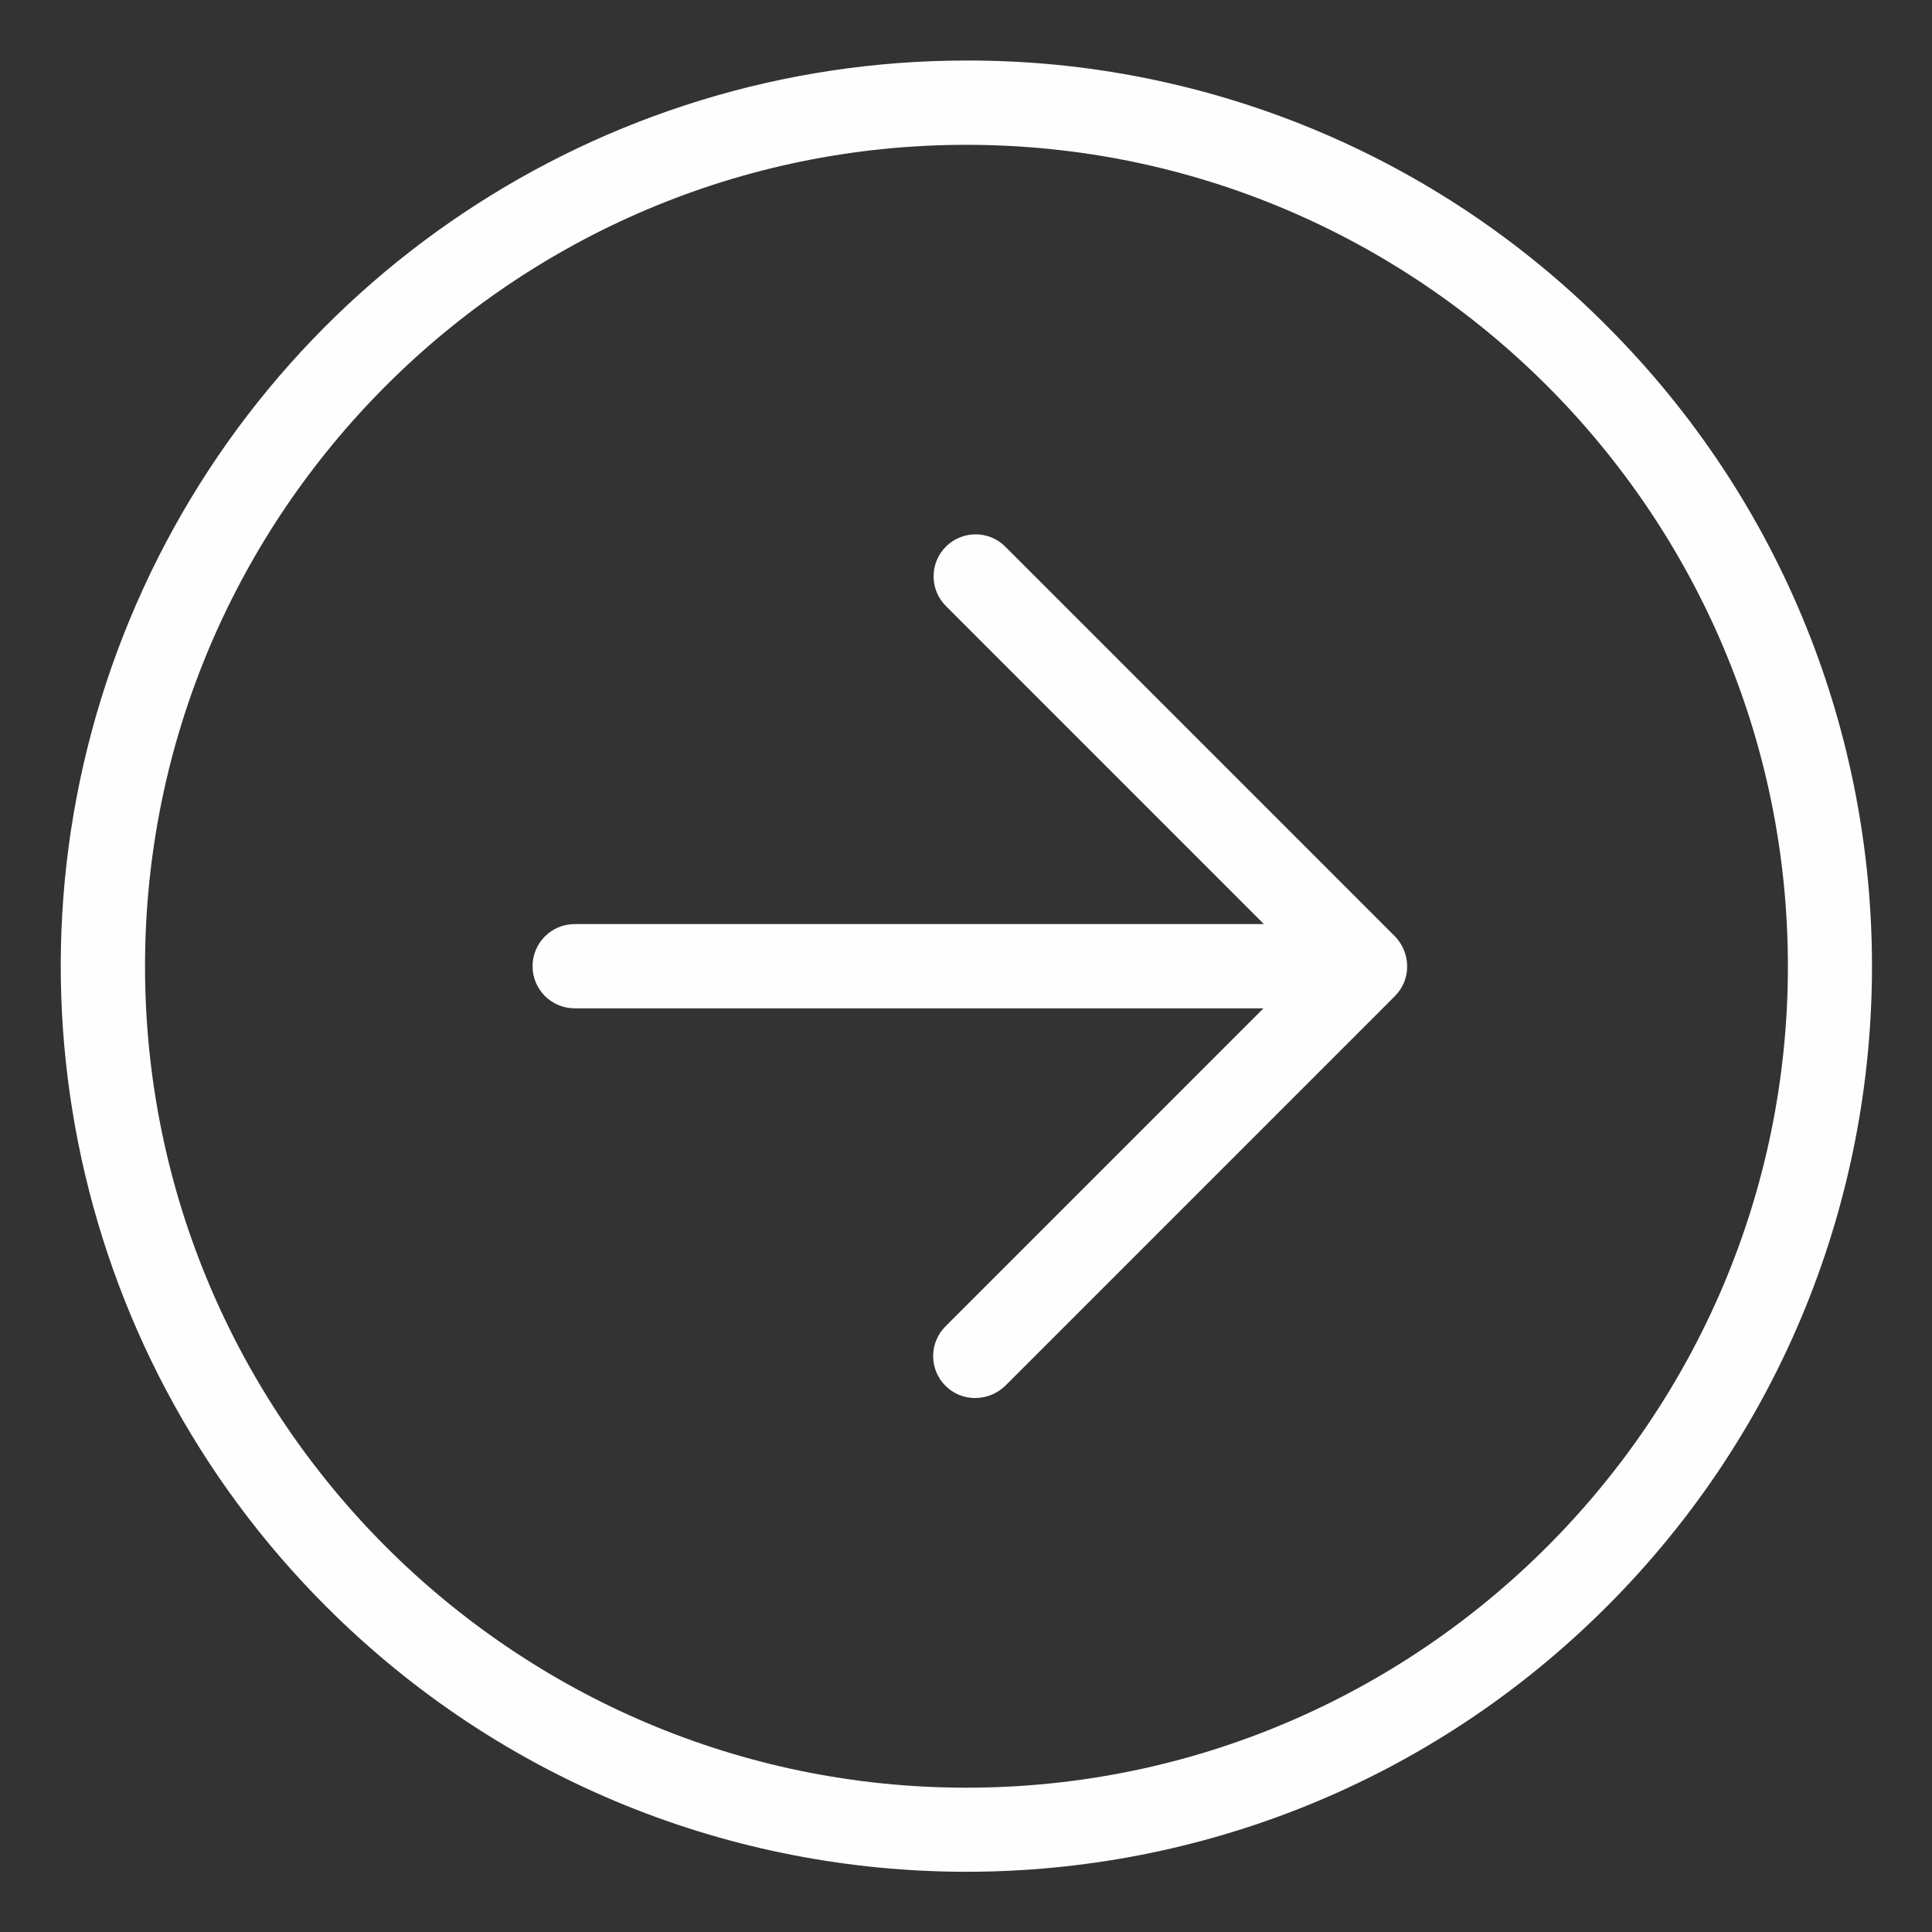 <svg xmlns="http://www.w3.org/2000/svg" width="46" height="46" viewBox="0 0 46 46" fill="none">
  <rect x="0" y="0" width="46" height="46" fill="#333333" stroke="none"/>
  <path d="M23.935 13.015C23.545 12.625 22.912 12.625 22.521 13.015C22.131 13.406 22.131 14.039 22.521 14.429L30.093 22.002H13.683C13.129 22.002 12.68 22.451 12.68 23.005C12.68 23.559 13.129 24.008 13.683 24.008H30.083L22.511 31.581C22.323 31.768 22.218 32.023 22.218 32.288C22.218 32.553 22.323 32.807 22.511 32.995C22.699 33.184 22.956 33.289 23.223 33.286C23.489 33.284 23.744 33.18 23.935 32.995L33.212 23.717C33.401 23.528 33.507 23.272 33.504 23.005C33.502 22.739 33.398 22.484 33.212 22.293L23.935 13.015Z" fill="#FFFEFE"/>
  <path d="M23.011 1.441C14.289 1.44 6.425 6.693 3.088 14.752C-0.249 22.81 1.596 32.085 7.766 38.251C16.186 46.671 29.837 46.671 38.257 38.251C46.676 29.831 46.676 16.18 38.257 7.76C34.222 3.703 28.733 1.428 23.011 1.441ZM23.011 42.564C12.229 42.564 3.453 33.788 3.453 23.006C3.453 12.223 12.229 3.448 23.011 3.448C33.793 3.448 42.569 12.223 42.569 23.006C42.569 33.788 33.793 42.564 23.011 42.564Z" fill="#FFFEFE"/>
</svg>